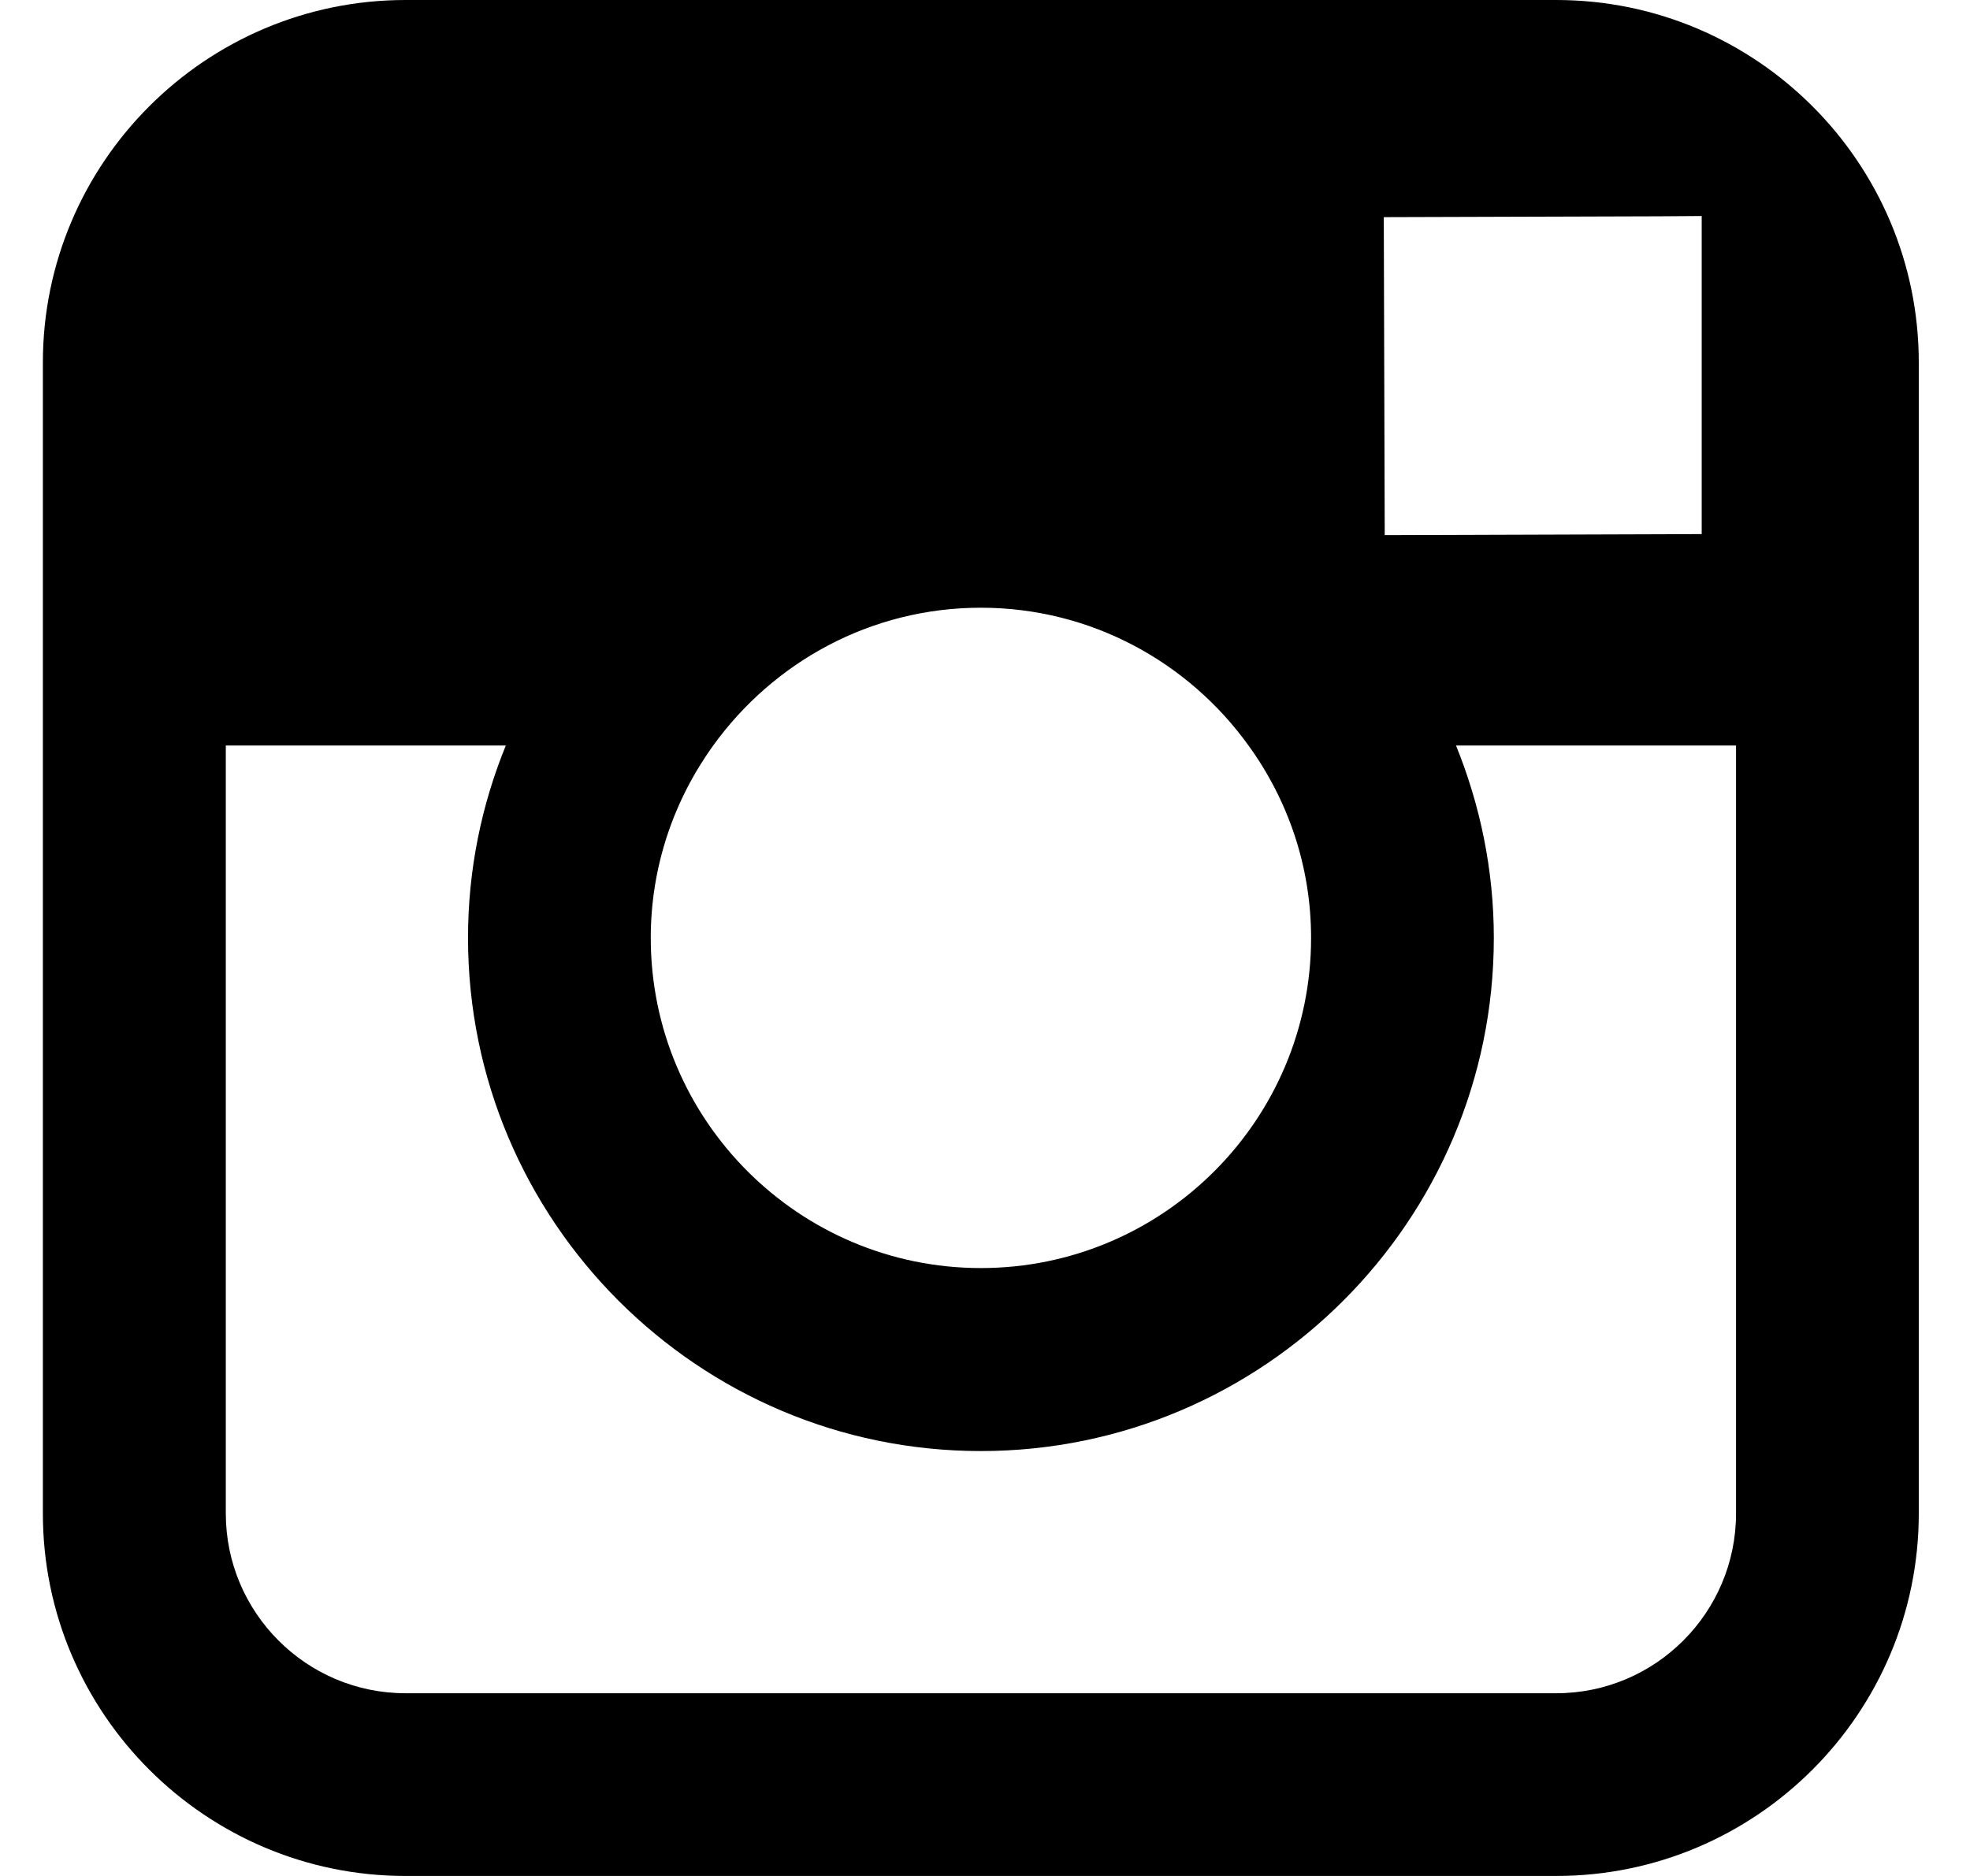 <svg width="21px" height="20px" viewBox="0 0 21 20" version="1.1" xmlns="http://www.w3.org/2000/svg" xmlns:xlink="http://www.w3.org/1999/xlink">
    <g id="Welcome" stroke="none" stroke-width="1" fill-rule="evenodd">
        <g id="v2.1" transform="translate(-649, -4389)">
            <g id="Group-21" transform="translate(251, 4380)">
                <path d="M416.506,25.135 C416.506,26.191 415.648,27.052 414.589,27.052 L402.323,27.052 C401.265,27.052 400.407,26.191 400.407,25.135 L400.407,16.948 L403.392,16.948 C403.133,17.582 402.989,18.274 402.989,18.999 C402.989,22.015 405.441,24.47 408.456,24.47 C411.471,24.47 413.924,22.015 413.924,18.999 C413.924,18.274 413.778,17.582 413.521,16.948 L416.506,16.948 L416.506,25.135 Z M405.603,16.948 C406.243,16.06 407.281,15.479 408.456,15.479 C409.63,15.479 410.67,16.06 411.309,16.948 C411.728,17.526 411.976,18.234 411.976,18.999 C411.976,20.942 410.397,22.519 408.456,22.519 C406.516,22.519 404.937,20.942 404.937,18.999 C404.937,18.234 405.186,17.526 405.603,16.948 Z M415.698,11.306 L416.14,11.303 L416.14,11.744 L416.14,14.694 L412.761,14.705 L412.751,11.315 L415.698,11.306 Z M414.589,9 L402.323,9 C400.192,9 398.457,10.734 398.457,12.865 L398.457,16.948 L398.457,25.135 C398.457,27.266 400.192,29 402.323,29 L414.589,29 C416.721,29 418.454,27.266 418.454,25.135 L418.454,16.948 L418.454,12.865 C418.454,10.734 416.721,9 414.589,9 Z" id="Fill-1"></path>
            </g>
        </g>
    </g>
</svg>
